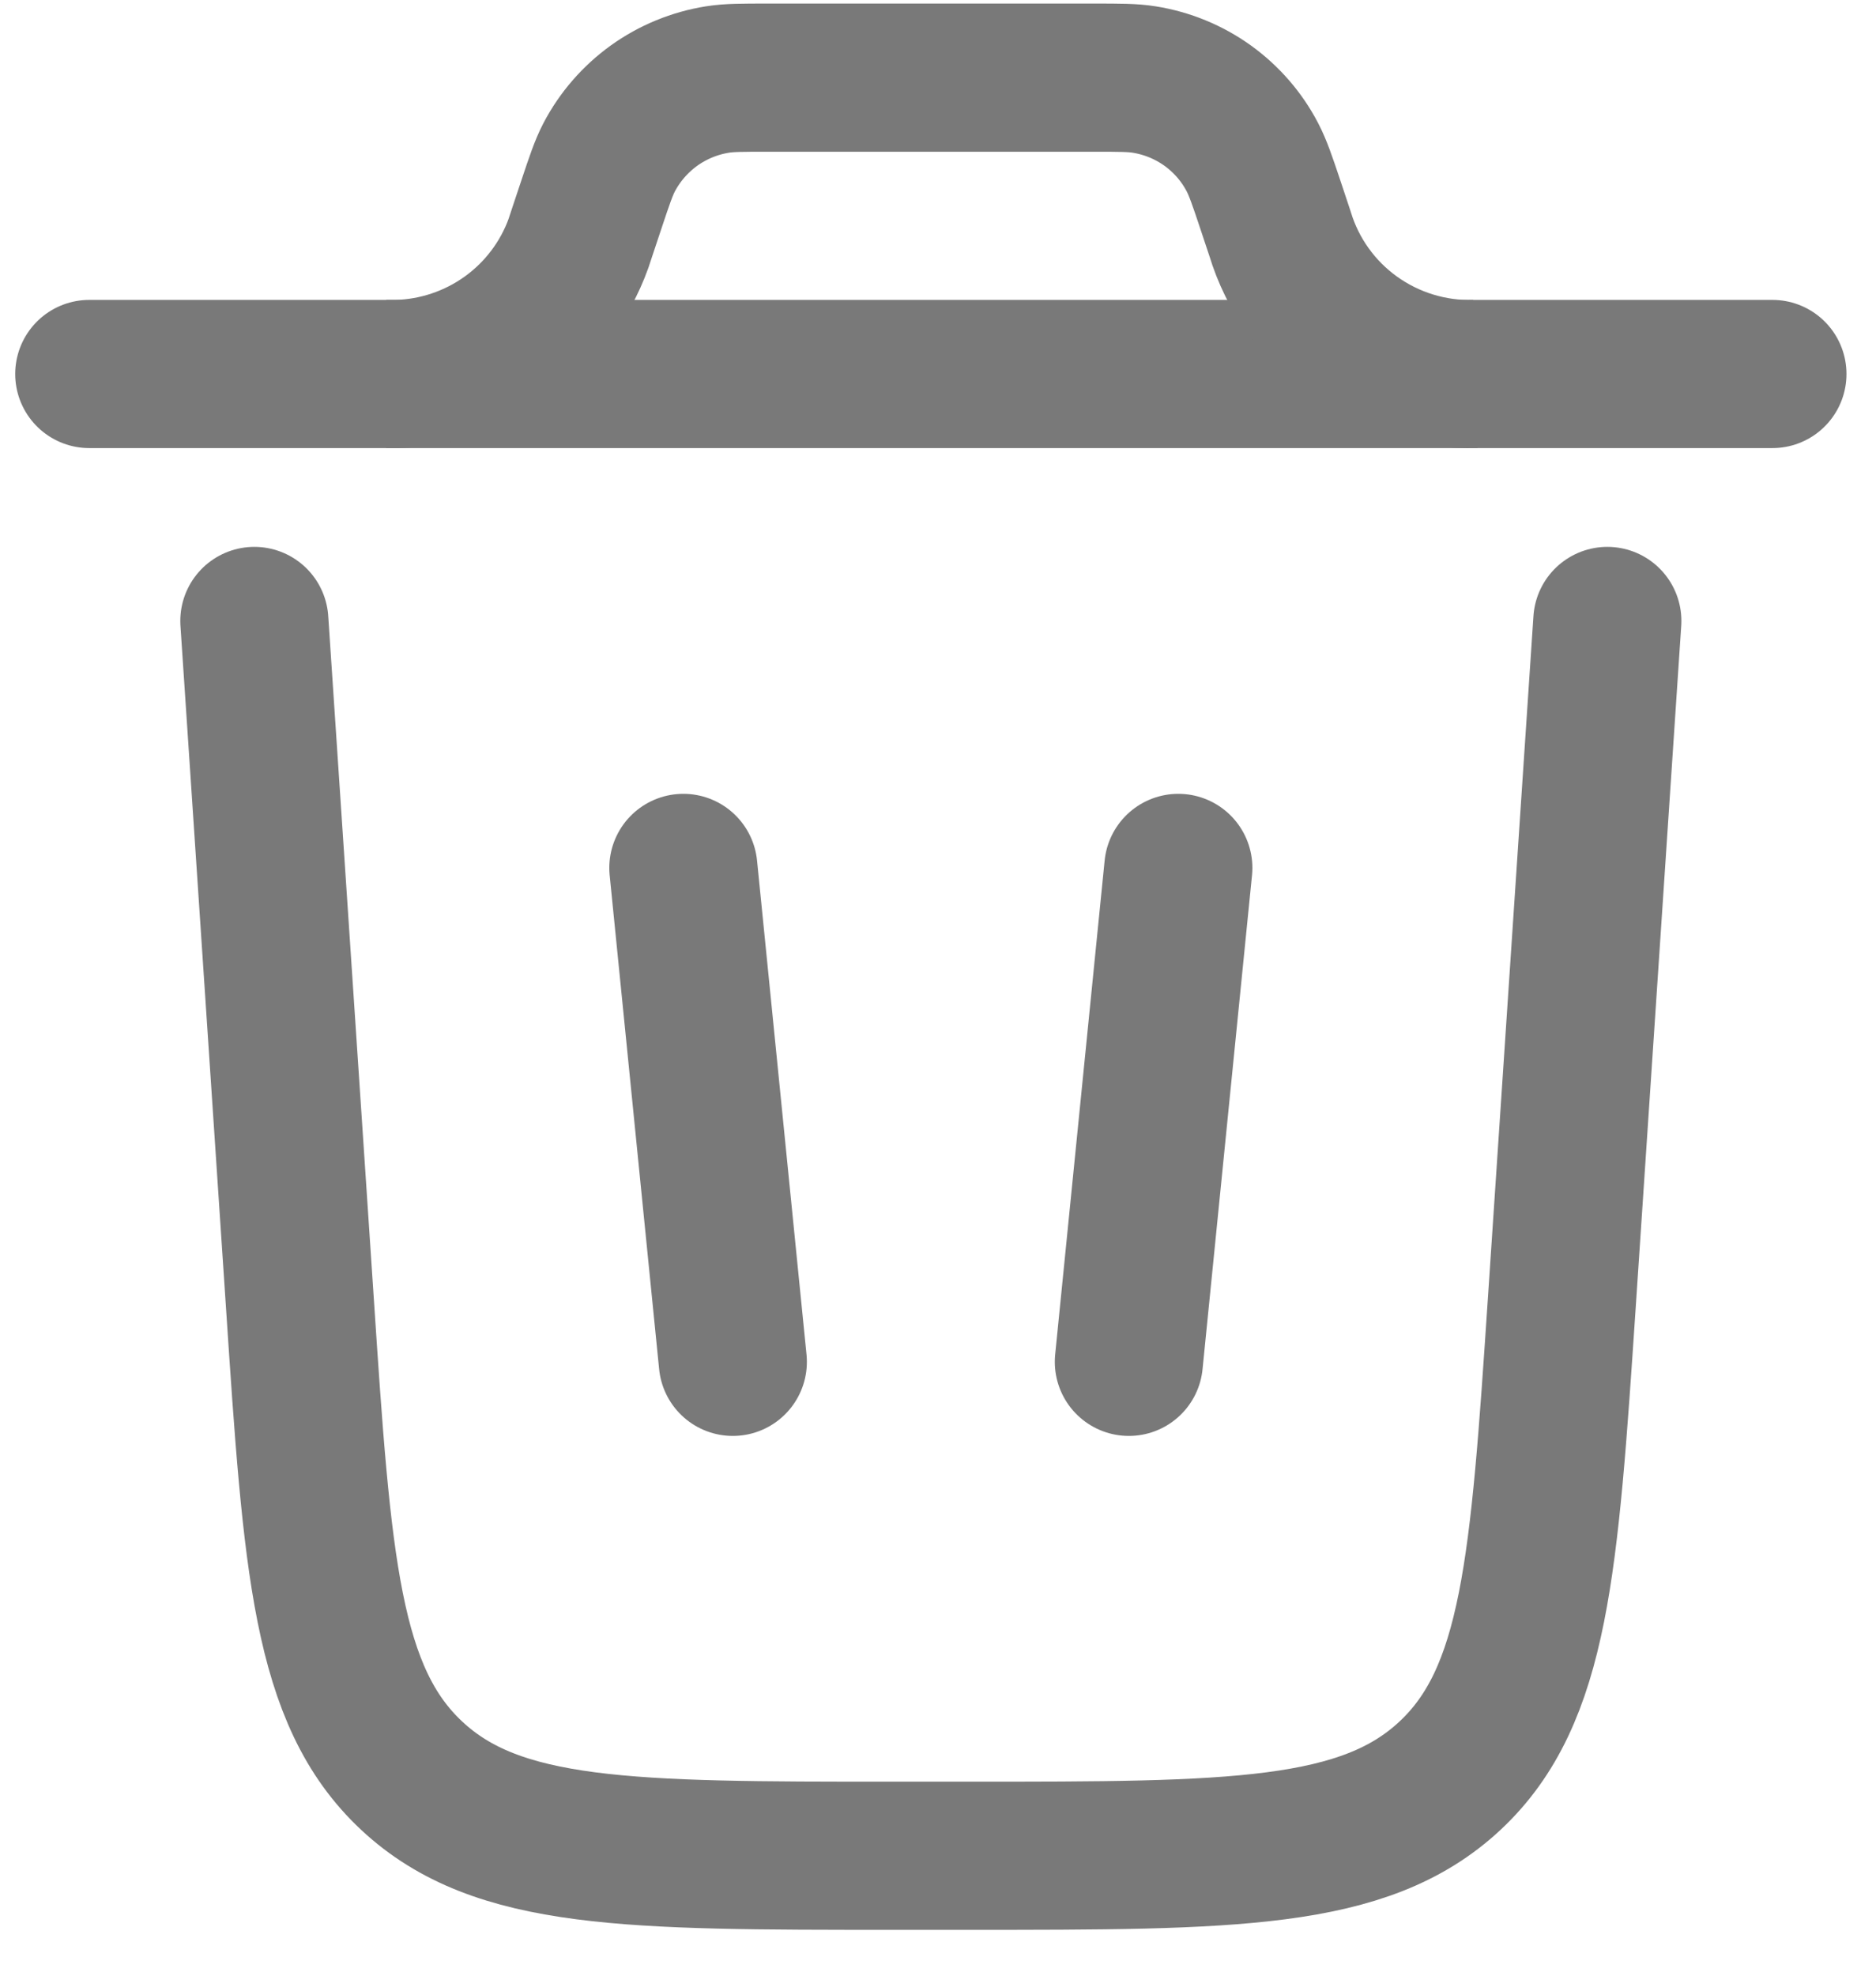 <svg width="19" height="20" viewBox="0 0 19 20" fill="none" xmlns="http://www.w3.org/2000/svg">
<path d="M17.951 3.786H0.904M16.279 6.286L15.818 13.186C15.64 15.84 15.552 17.167 14.685 17.976C13.817 18.786 12.483 18.786 9.815 18.786H9.039C6.372 18.786 5.037 18.786 4.17 17.976C3.303 17.167 3.213 15.84 3.037 13.186L2.576 6.286M6.921 8.786L7.422 13.786M11.934 8.786L11.433 13.786" stroke="#797979" stroke-width="1.5" stroke-linecap="round"/>
<path d="M3.912 3.786H4.023C4.426 3.775 4.817 3.644 5.145 3.408C5.472 3.173 5.721 2.844 5.858 2.466L5.892 2.363L5.989 2.072C6.072 1.823 6.114 1.699 6.169 1.593C6.278 1.385 6.434 1.206 6.624 1.069C6.815 0.932 7.035 0.842 7.266 0.805C7.384 0.786 7.515 0.786 7.778 0.786H11.077C11.34 0.786 11.471 0.786 11.588 0.805C11.82 0.842 12.04 0.932 12.231 1.069C12.421 1.206 12.577 1.385 12.685 1.593C12.74 1.699 12.783 1.823 12.866 2.072L12.963 2.363C13.09 2.784 13.353 3.152 13.711 3.409C14.069 3.666 14.502 3.799 14.943 3.786" stroke="#797979" stroke-width="1.5"/>
</svg>
